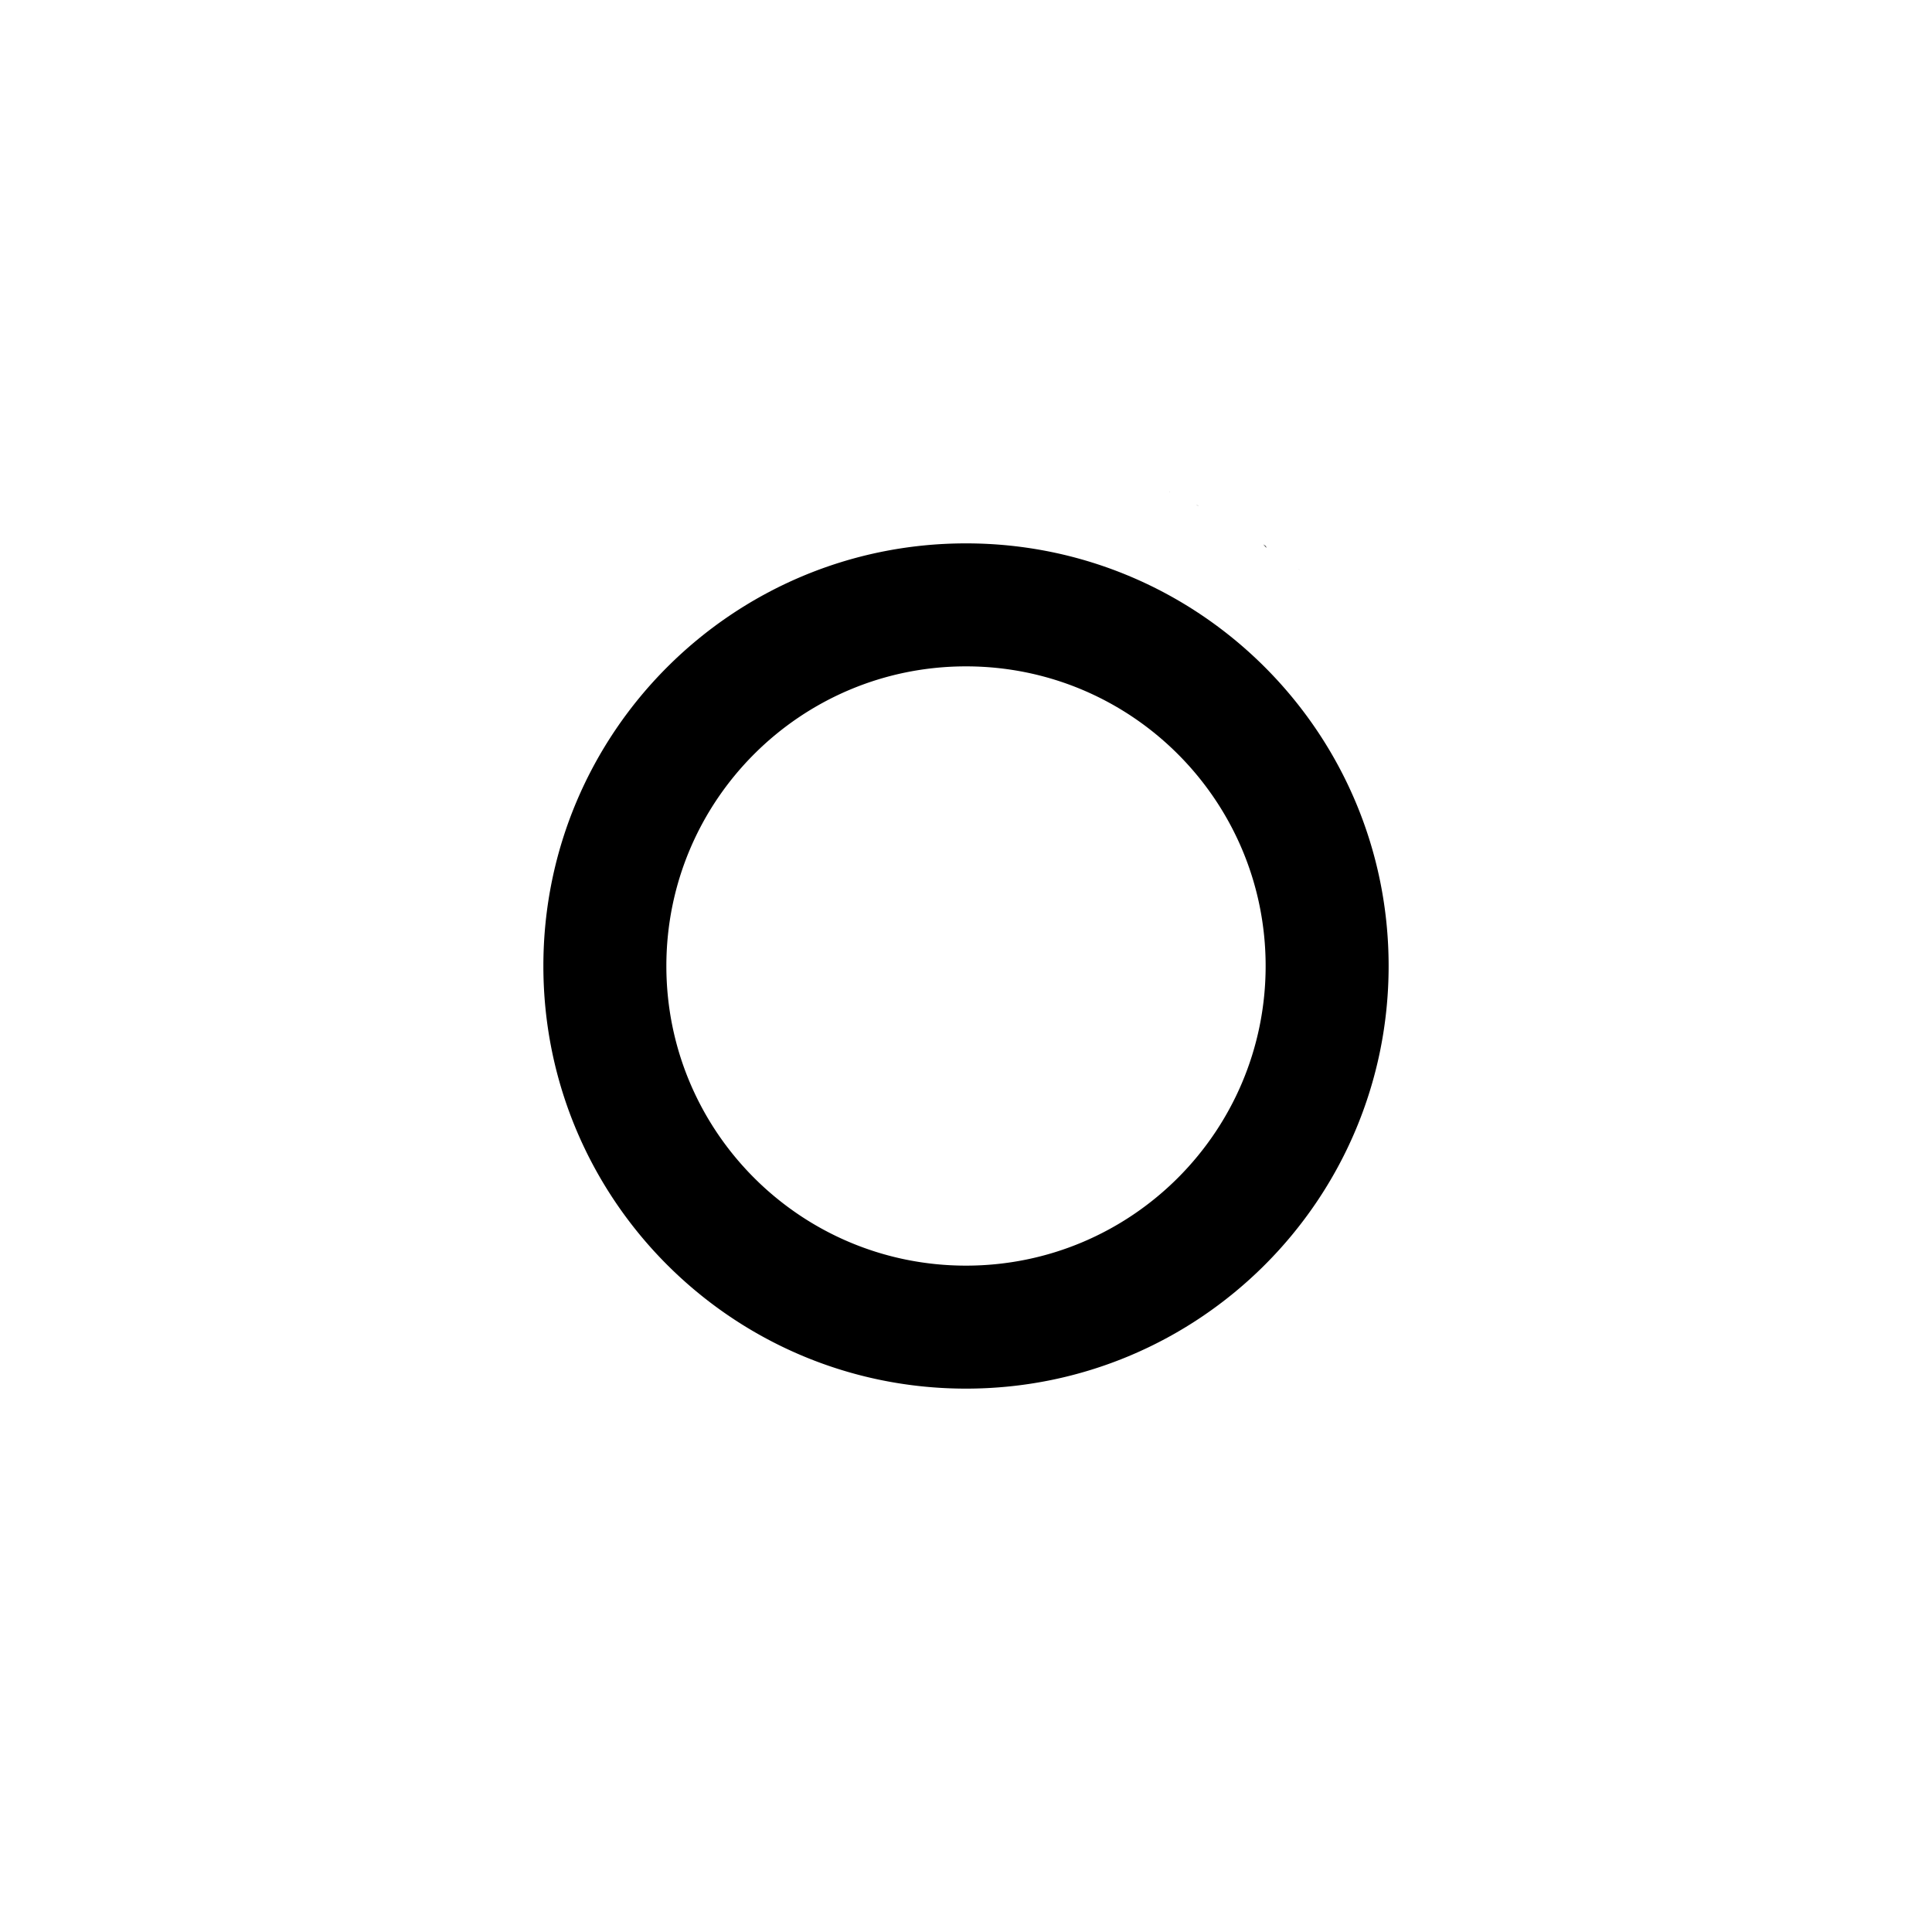 <?xml version="1.0" standalone="no"?><!DOCTYPE svg PUBLIC "-//W3C//DTD SVG 1.1//EN" "http://www.w3.org/Graphics/SVG/1.1/DTD/svg11.dtd"><svg t="1724601336088" class="icon" viewBox="0 0 1024 1024" version="1.1" xmlns="http://www.w3.org/2000/svg" p-id="32710" xmlns:xlink="http://www.w3.org/1999/xlink" width="200" height="200"><path d="M619.674 260.68c0.092 0.067 0.184 0.169 0.297 0.205l0.154 0.036c-0.138-0.067-0.348-0.195-0.456-0.241z m14.316 6.83c0.369 0.22 0.809 0.451 1.321 0.691-0.123-0.082-0.256-0.159-0.369-0.241-0.317-0.148-0.635-0.307-0.952-0.451zM512 288c-123.715 0-224 100.285-224 224s100.285 224 224 224 224-100.285 224-224S635.715 288 512 288z m157.568 0.512c1.178 1.331 2.099 2.319 1.521 1.357-0.108-0.184-0.241-0.358-0.369-0.527a33.178 33.178 0 0 1-1.152-0.829z m18.801 13.23l0.02 0.056 0.256 0.21-0.036-0.087-0.241-0.179zM512 353.188c87.706 0 158.812 71.101 158.812 158.812 0 87.706-71.101 158.812-158.812 158.812-87.706 0-158.812-71.101-158.812-158.812 0-87.706 71.101-158.812 158.812-158.812z" p-id="32711"></path></svg>